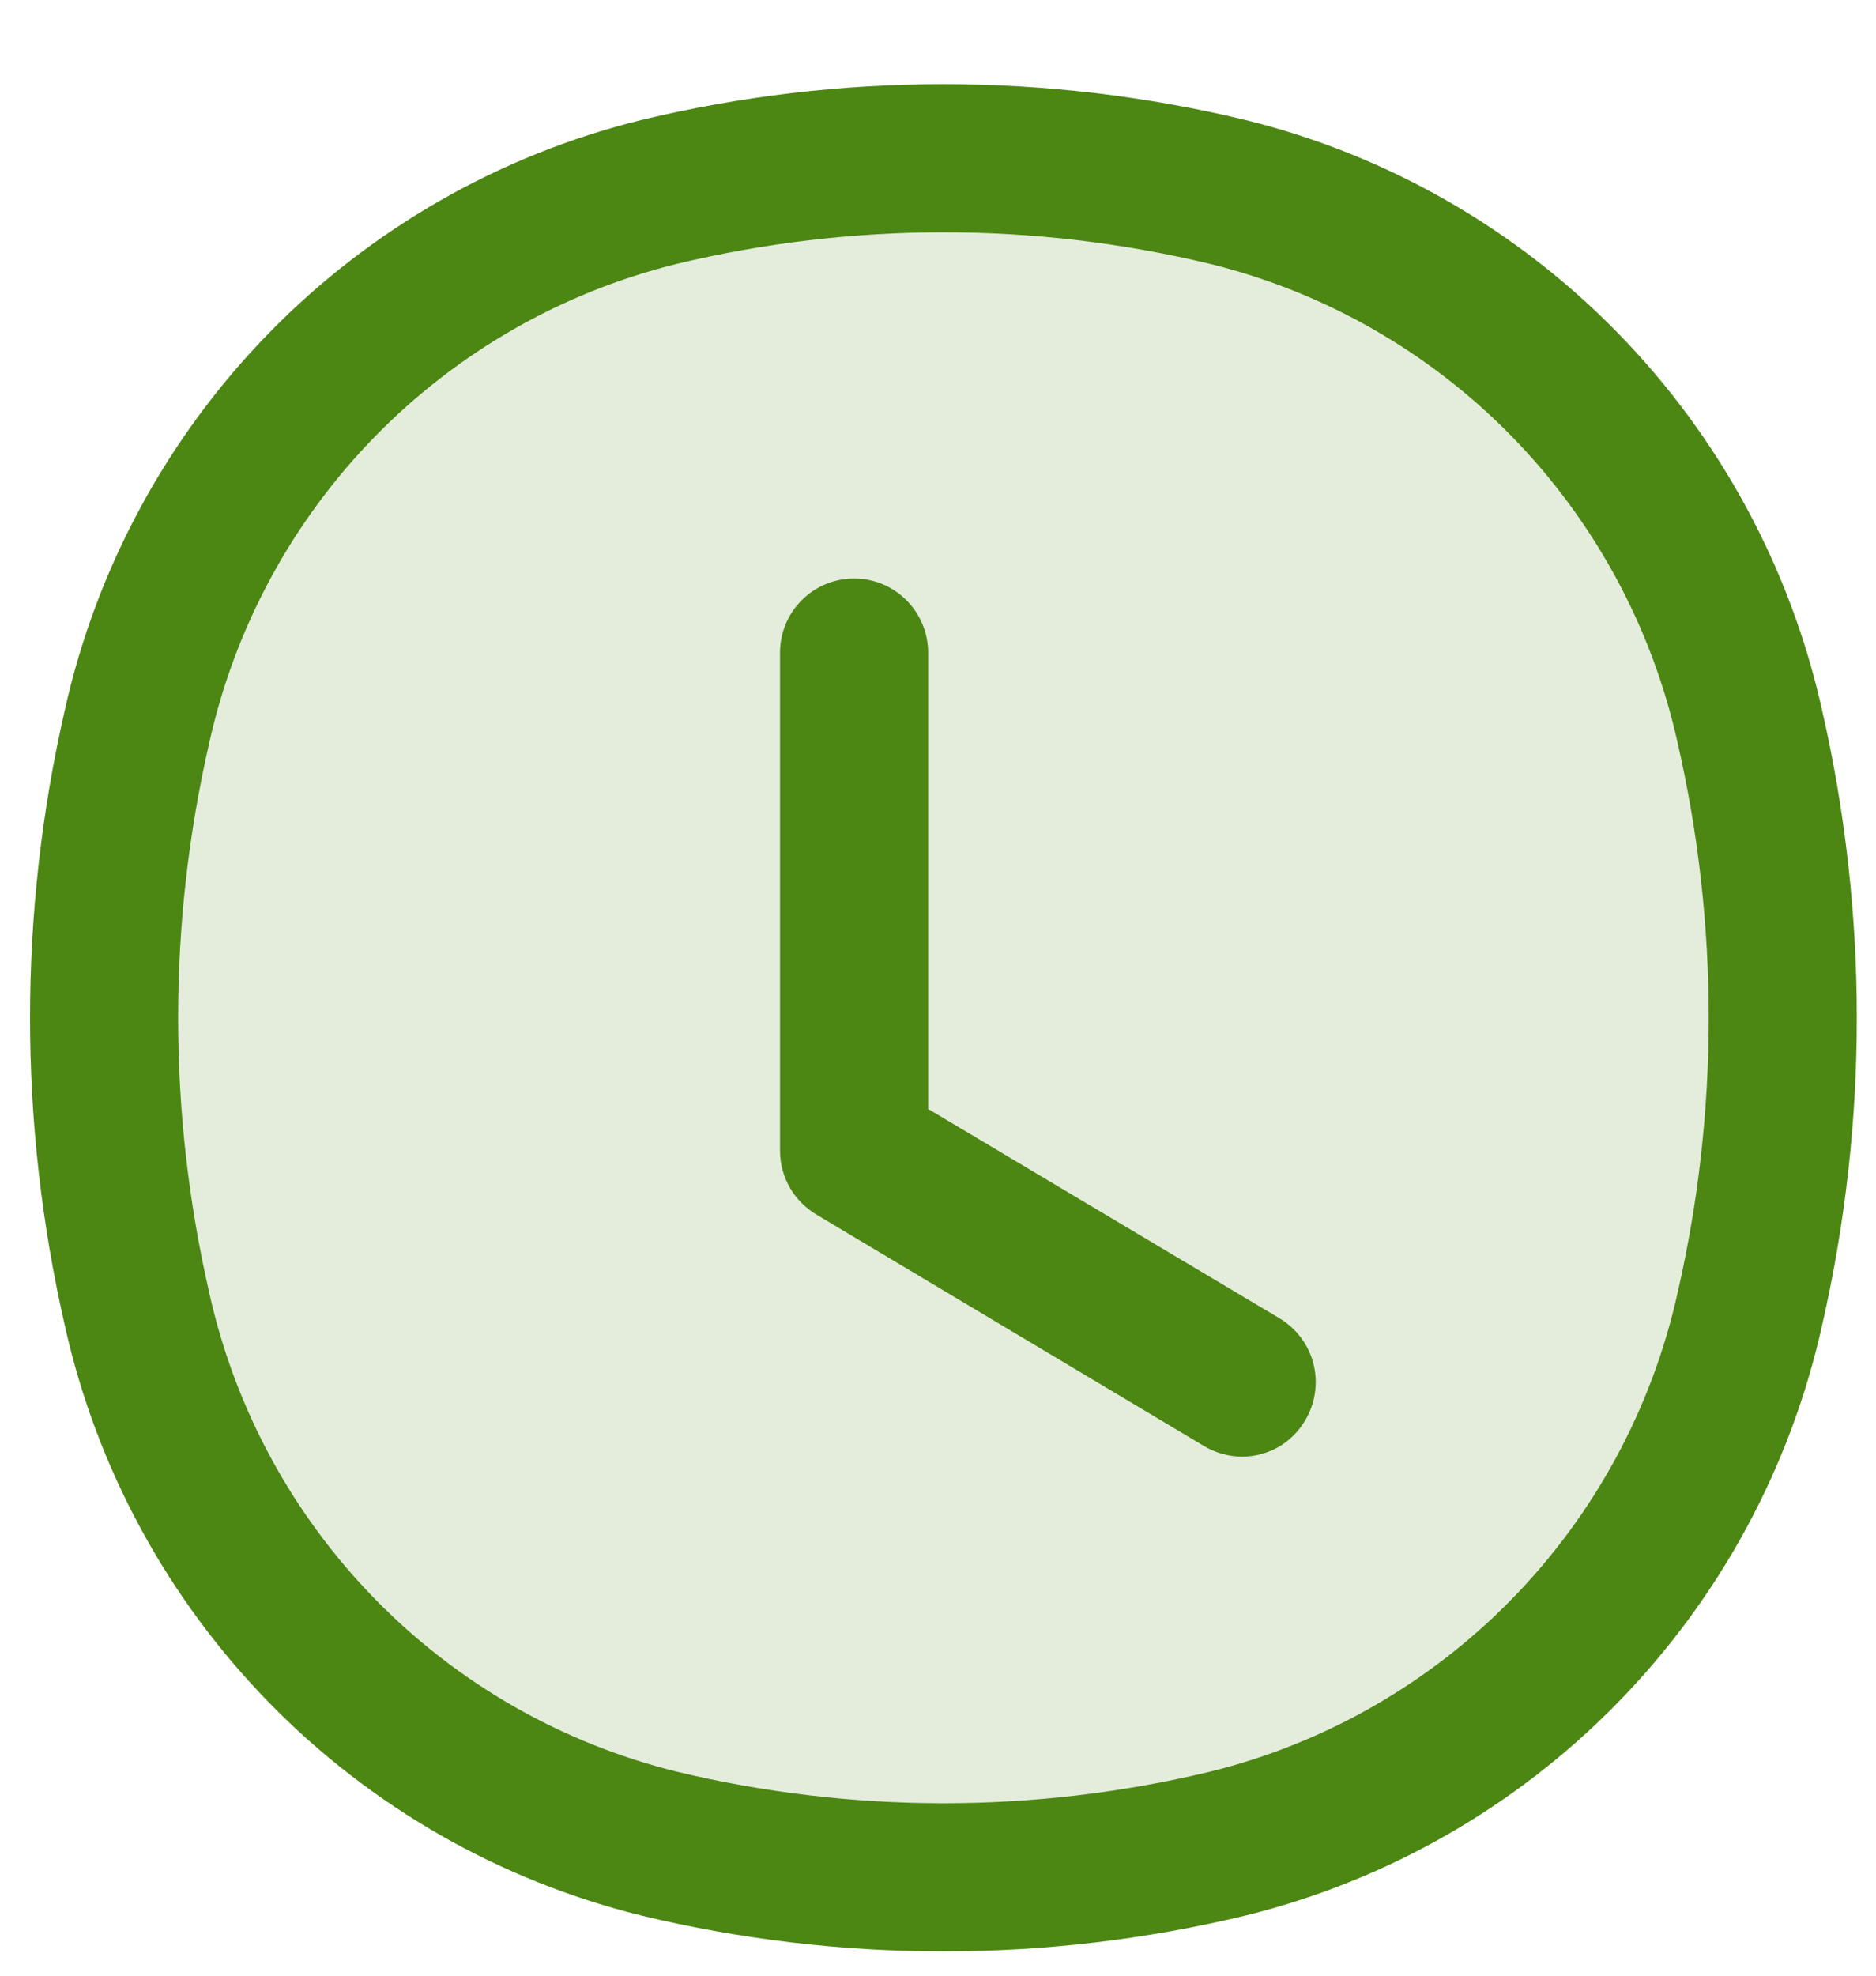<svg width="19" height="20" viewBox="0 0 19 20" fill="none" xmlns="http://www.w3.org/2000/svg">
<path d="M1.388 7.353C1.678 6.049 2.327 4.851 3.261 3.895C4.195 2.939 5.378 2.263 6.675 1.943C8.568 1.488 10.542 1.488 12.435 1.943C13.732 2.263 14.915 2.939 15.849 3.895C16.783 4.851 17.432 6.049 17.722 7.353C18.167 9.295 18.167 11.312 17.722 13.253C17.432 14.558 16.783 15.755 15.849 16.711C14.915 17.667 13.732 18.343 12.435 18.663C10.542 19.118 8.568 19.118 6.675 18.663C5.378 18.343 4.195 17.667 3.261 16.711C2.327 15.755 1.678 14.558 1.388 13.253C0.943 11.312 0.943 9.295 1.388 7.353Z" fill="#4C8613" fill-opacity="0.15" stroke="#4C8613" stroke-width="1.5"/>
<path d="M5.648 1.665L6.155 2.742L5.648 1.665ZM13.468 1.665L13.185 2.742L13.468 1.665Z" fill="#363853" fill-opacity="0.15"/>
<path d="M5.648 1.665L6.155 2.742M13.468 1.665L13.185 2.742" stroke="#4C8613" stroke-width="1.5"/>
<path d="M12.58 14.746C12.443 14.745 12.308 14.707 12.19 14.636L8.27 12.296C8.159 12.23 8.066 12.137 8.001 12.025C7.936 11.913 7.901 11.786 7.9 11.656V6.606C7.9 6.407 7.979 6.217 8.12 6.076C8.26 5.935 8.451 5.856 8.65 5.856C8.849 5.856 9.04 5.935 9.18 6.076C9.321 6.217 9.4 6.407 9.4 6.606V11.226L12.96 13.346C13.131 13.449 13.254 13.614 13.303 13.807C13.351 14.001 13.322 14.205 13.22 14.376C13.155 14.488 13.062 14.582 12.95 14.647C12.837 14.711 12.71 14.746 12.58 14.746Z" fill="#4C8613"/>
</svg>
